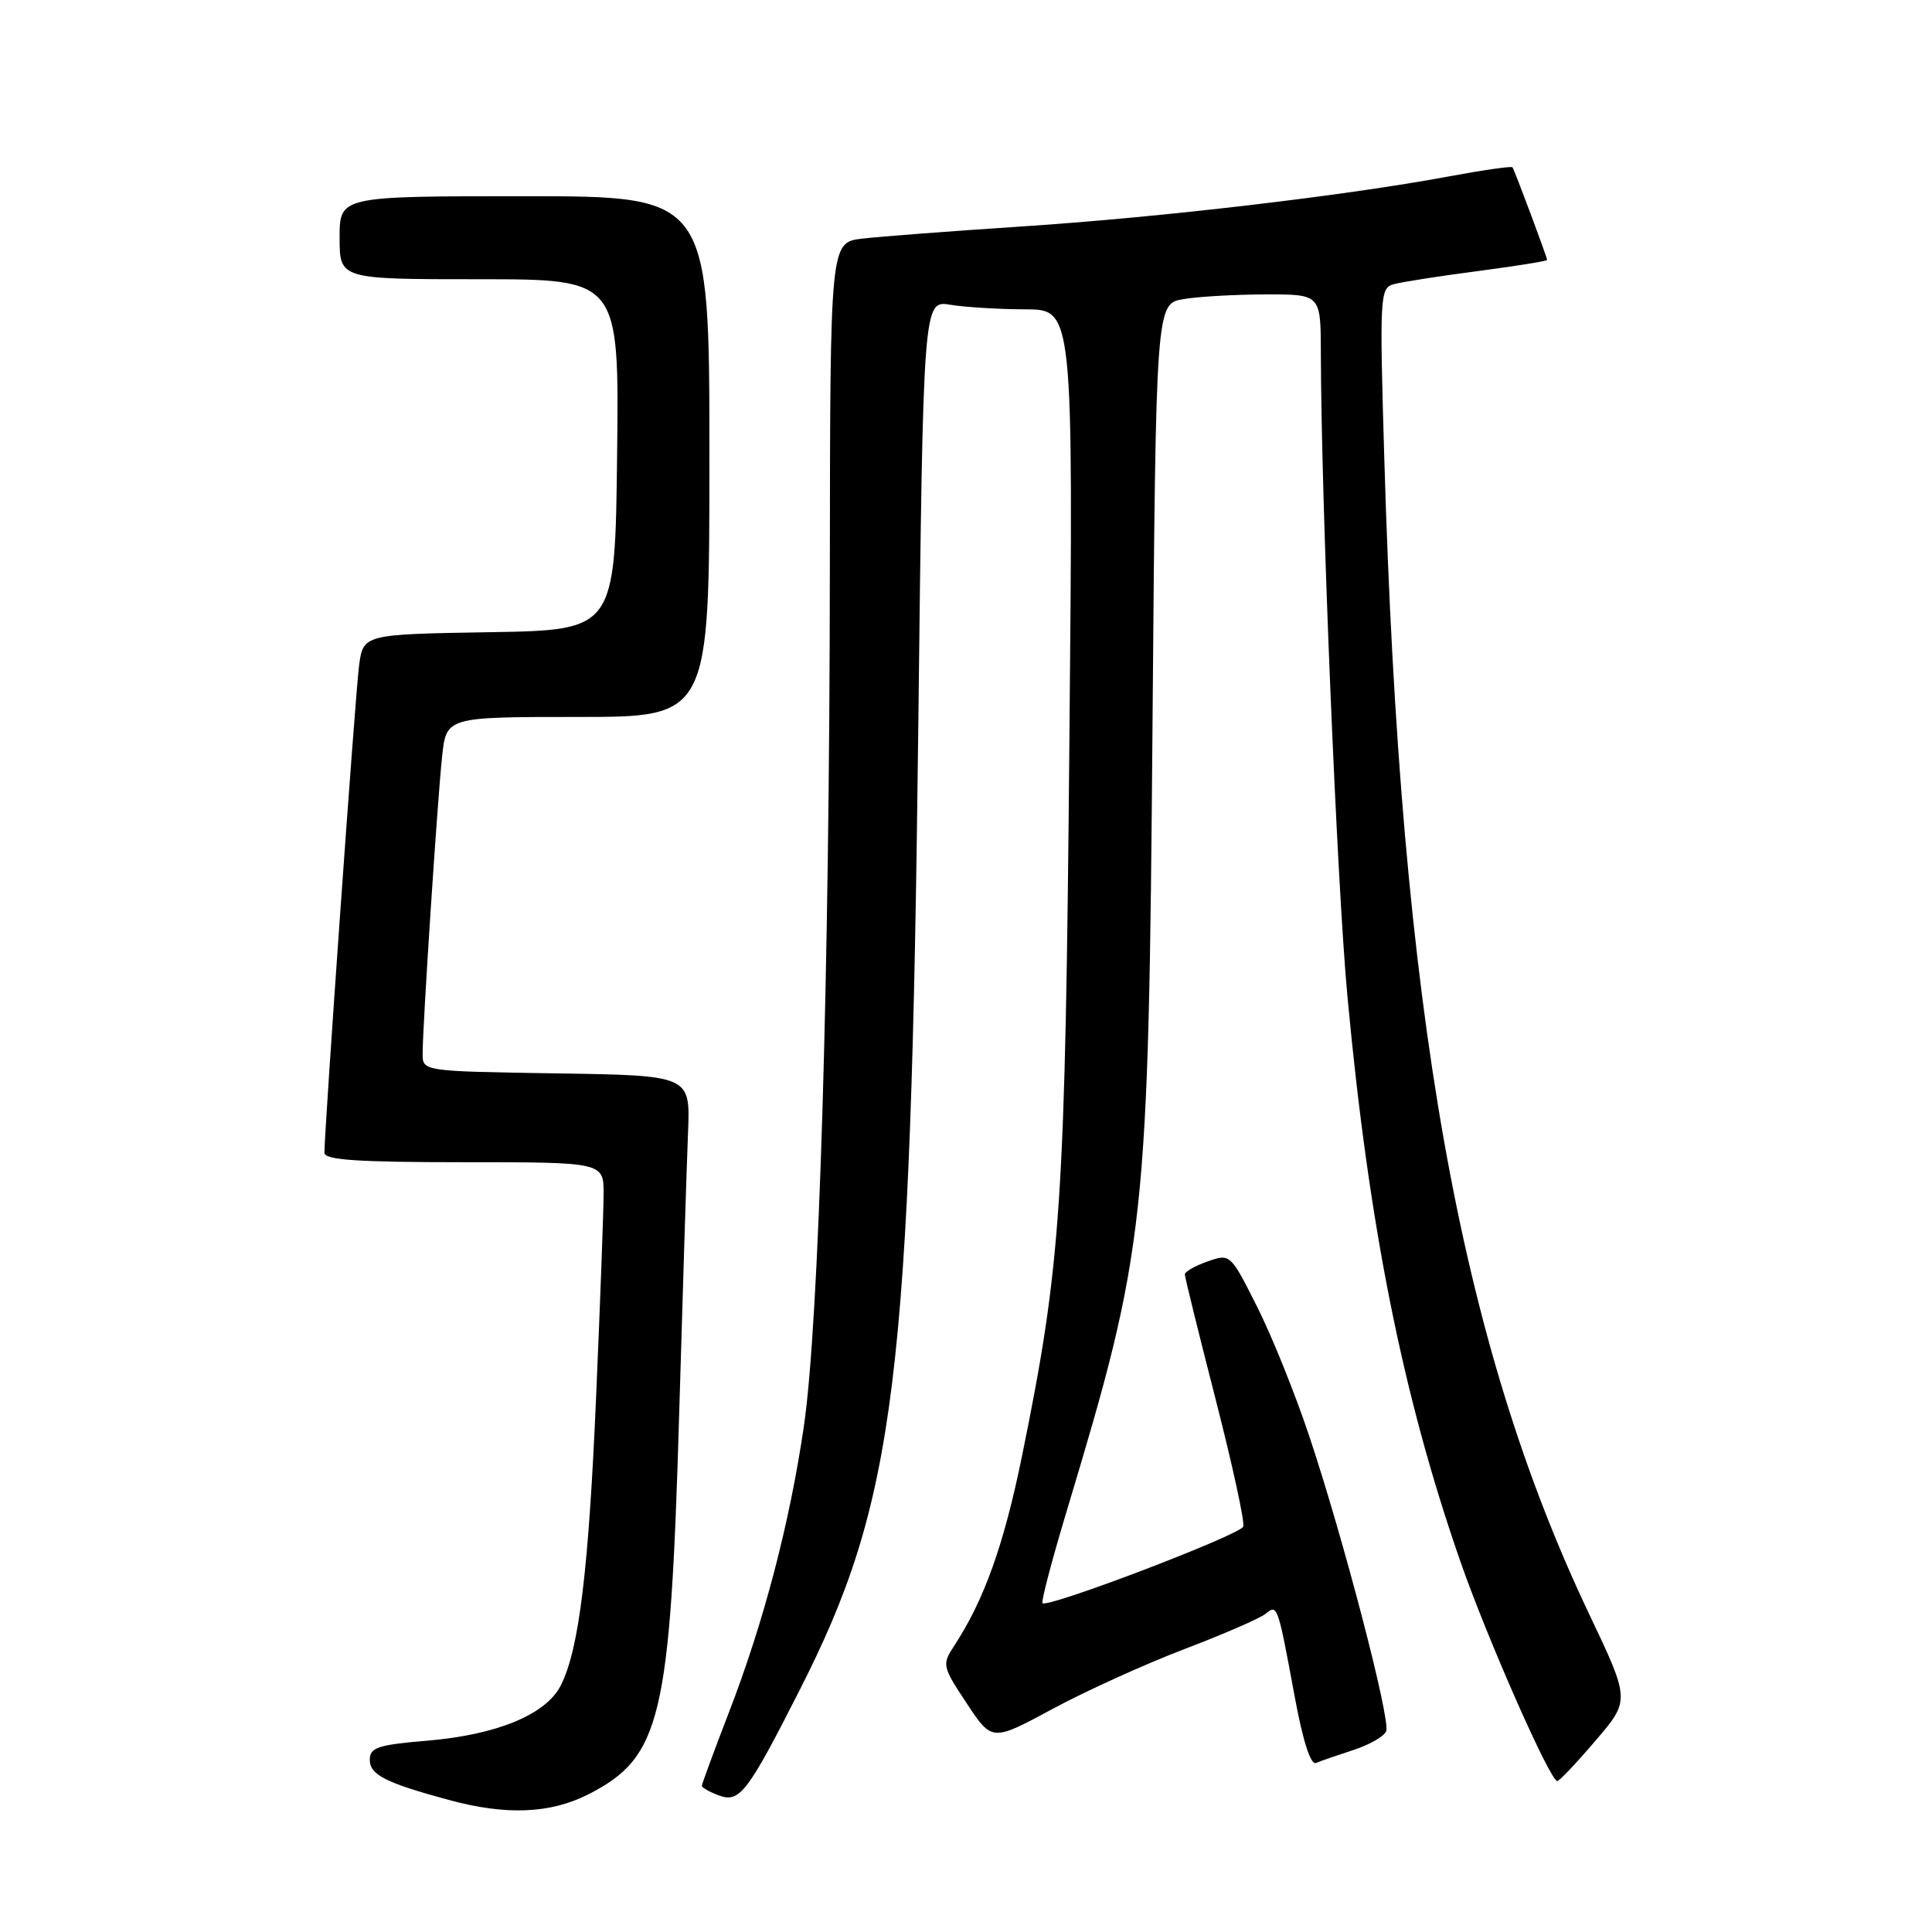 <?xml version="1.0" encoding="UTF-8" standalone="no"?>
<!DOCTYPE svg PUBLIC "-//W3C//DTD SVG 1.1//EN" "http://www.w3.org/Graphics/SVG/1.1/DTD/svg11.dtd" >
<svg xmlns="http://www.w3.org/2000/svg" xmlns:xlink="http://www.w3.org/1999/xlink" version="1.1" viewBox="0 0 256 256">
 <g >
 <path fill="currentColor"
d=" M 77.98 237.75 C 87.59 232.84 88.81 227.73 89.99 187.50 C 90.47 171.00 91.00 154.12 91.17 150.00 C 91.47 142.50 91.47 142.50 73.74 142.23 C 56.00 141.95 56.00 141.95 56.00 139.63 C 56.00 135.95 57.96 106.04 58.58 100.25 C 59.14 95.00 59.14 95.00 76.57 95.00 C 94.00 95.00 94.00 95.00 94.00 60.50 C 94.00 26.00 94.00 26.00 69.50 26.00 C 45.00 26.00 45.00 26.00 45.00 31.50 C 45.00 37.00 45.00 37.00 63.52 37.00 C 82.04 37.00 82.04 37.00 81.77 60.25 C 81.50 83.50 81.50 83.50 64.81 83.77 C 48.12 84.05 48.12 84.05 47.57 88.27 C 47.07 92.10 42.98 149.78 42.99 152.75 C 43.00 153.70 47.37 154.00 61.50 154.00 C 80.00 154.00 80.00 154.00 79.98 158.25 C 79.97 160.59 79.53 172.54 79.00 184.80 C 78.00 208.14 76.72 218.58 74.30 223.34 C 72.34 227.19 65.86 229.87 56.60 230.65 C 50.06 231.20 49.00 231.56 49.00 233.17 C 49.00 235.17 51.08 236.23 59.50 238.51 C 67.07 240.57 72.94 240.32 77.98 237.75 Z  M 105.93 224.00 C 118.71 198.85 120.67 182.92 121.68 96.15 C 122.33 39.79 122.33 39.79 125.91 40.38 C 127.89 40.71 132.36 40.98 135.86 40.99 C 142.22 41.00 142.22 41.00 141.70 98.25 C 141.15 159.53 140.63 167.36 135.42 192.94 C 133.02 204.71 130.41 212.00 126.44 218.07 C 124.80 220.57 124.85 220.79 128.10 225.71 C 131.45 230.77 131.45 230.77 139.47 226.44 C 143.89 224.06 151.75 220.49 156.95 218.51 C 162.15 216.53 166.98 214.43 167.69 213.84 C 169.27 212.54 169.30 212.63 171.55 224.79 C 172.65 230.74 173.67 233.91 174.38 233.60 C 175.00 233.34 177.23 232.57 179.35 231.88 C 181.47 231.19 183.42 230.07 183.68 229.39 C 184.27 227.86 178.02 203.88 173.50 190.34 C 171.64 184.75 168.52 177.01 166.57 173.14 C 163.03 166.11 163.02 166.10 160.01 167.15 C 158.36 167.72 157.00 168.50 157.00 168.87 C 157.00 169.24 158.83 176.66 161.06 185.35 C 163.29 194.05 164.95 201.66 164.74 202.28 C 164.38 203.36 138.87 213.10 138.14 212.43 C 137.93 212.25 139.37 206.79 141.32 200.30 C 151.87 165.22 152.18 162.43 152.72 95.37 C 153.17 40.23 153.17 40.23 156.84 39.63 C 158.85 39.29 163.76 39.02 167.75 39.01 C 175.00 39.00 175.00 39.00 175.02 46.75 C 175.05 66.36 177.15 117.11 178.54 132.00 C 181.37 162.46 185.88 185.01 193.52 206.94 C 197.11 217.22 205.40 236.00 206.35 236.00 C 206.62 236.00 208.90 233.59 211.42 230.64 C 216.00 225.29 216.00 225.29 210.57 213.87 C 193.33 177.59 185.58 133.94 183.43 60.86 C 182.79 39.29 182.85 38.18 184.63 37.67 C 185.66 37.38 190.66 36.59 195.75 35.93 C 200.84 35.26 205.00 34.59 205.00 34.45 C 205.00 34.08 200.70 22.58 200.41 22.17 C 200.28 21.99 196.43 22.55 191.84 23.40 C 178.27 25.93 153.70 28.81 135.50 30.00 C 126.15 30.62 116.59 31.34 114.25 31.62 C 110.00 32.12 110.00 32.12 109.96 75.31 C 109.92 129.24 108.52 175.30 106.52 188.97 C 104.63 201.88 101.20 214.97 96.54 227.02 C 94.59 232.07 93.00 236.40 93.00 236.63 C 93.00 236.87 94.01 237.44 95.25 237.90 C 97.99 238.93 99.05 237.55 105.93 224.00 Z "/>
</g>
</svg>